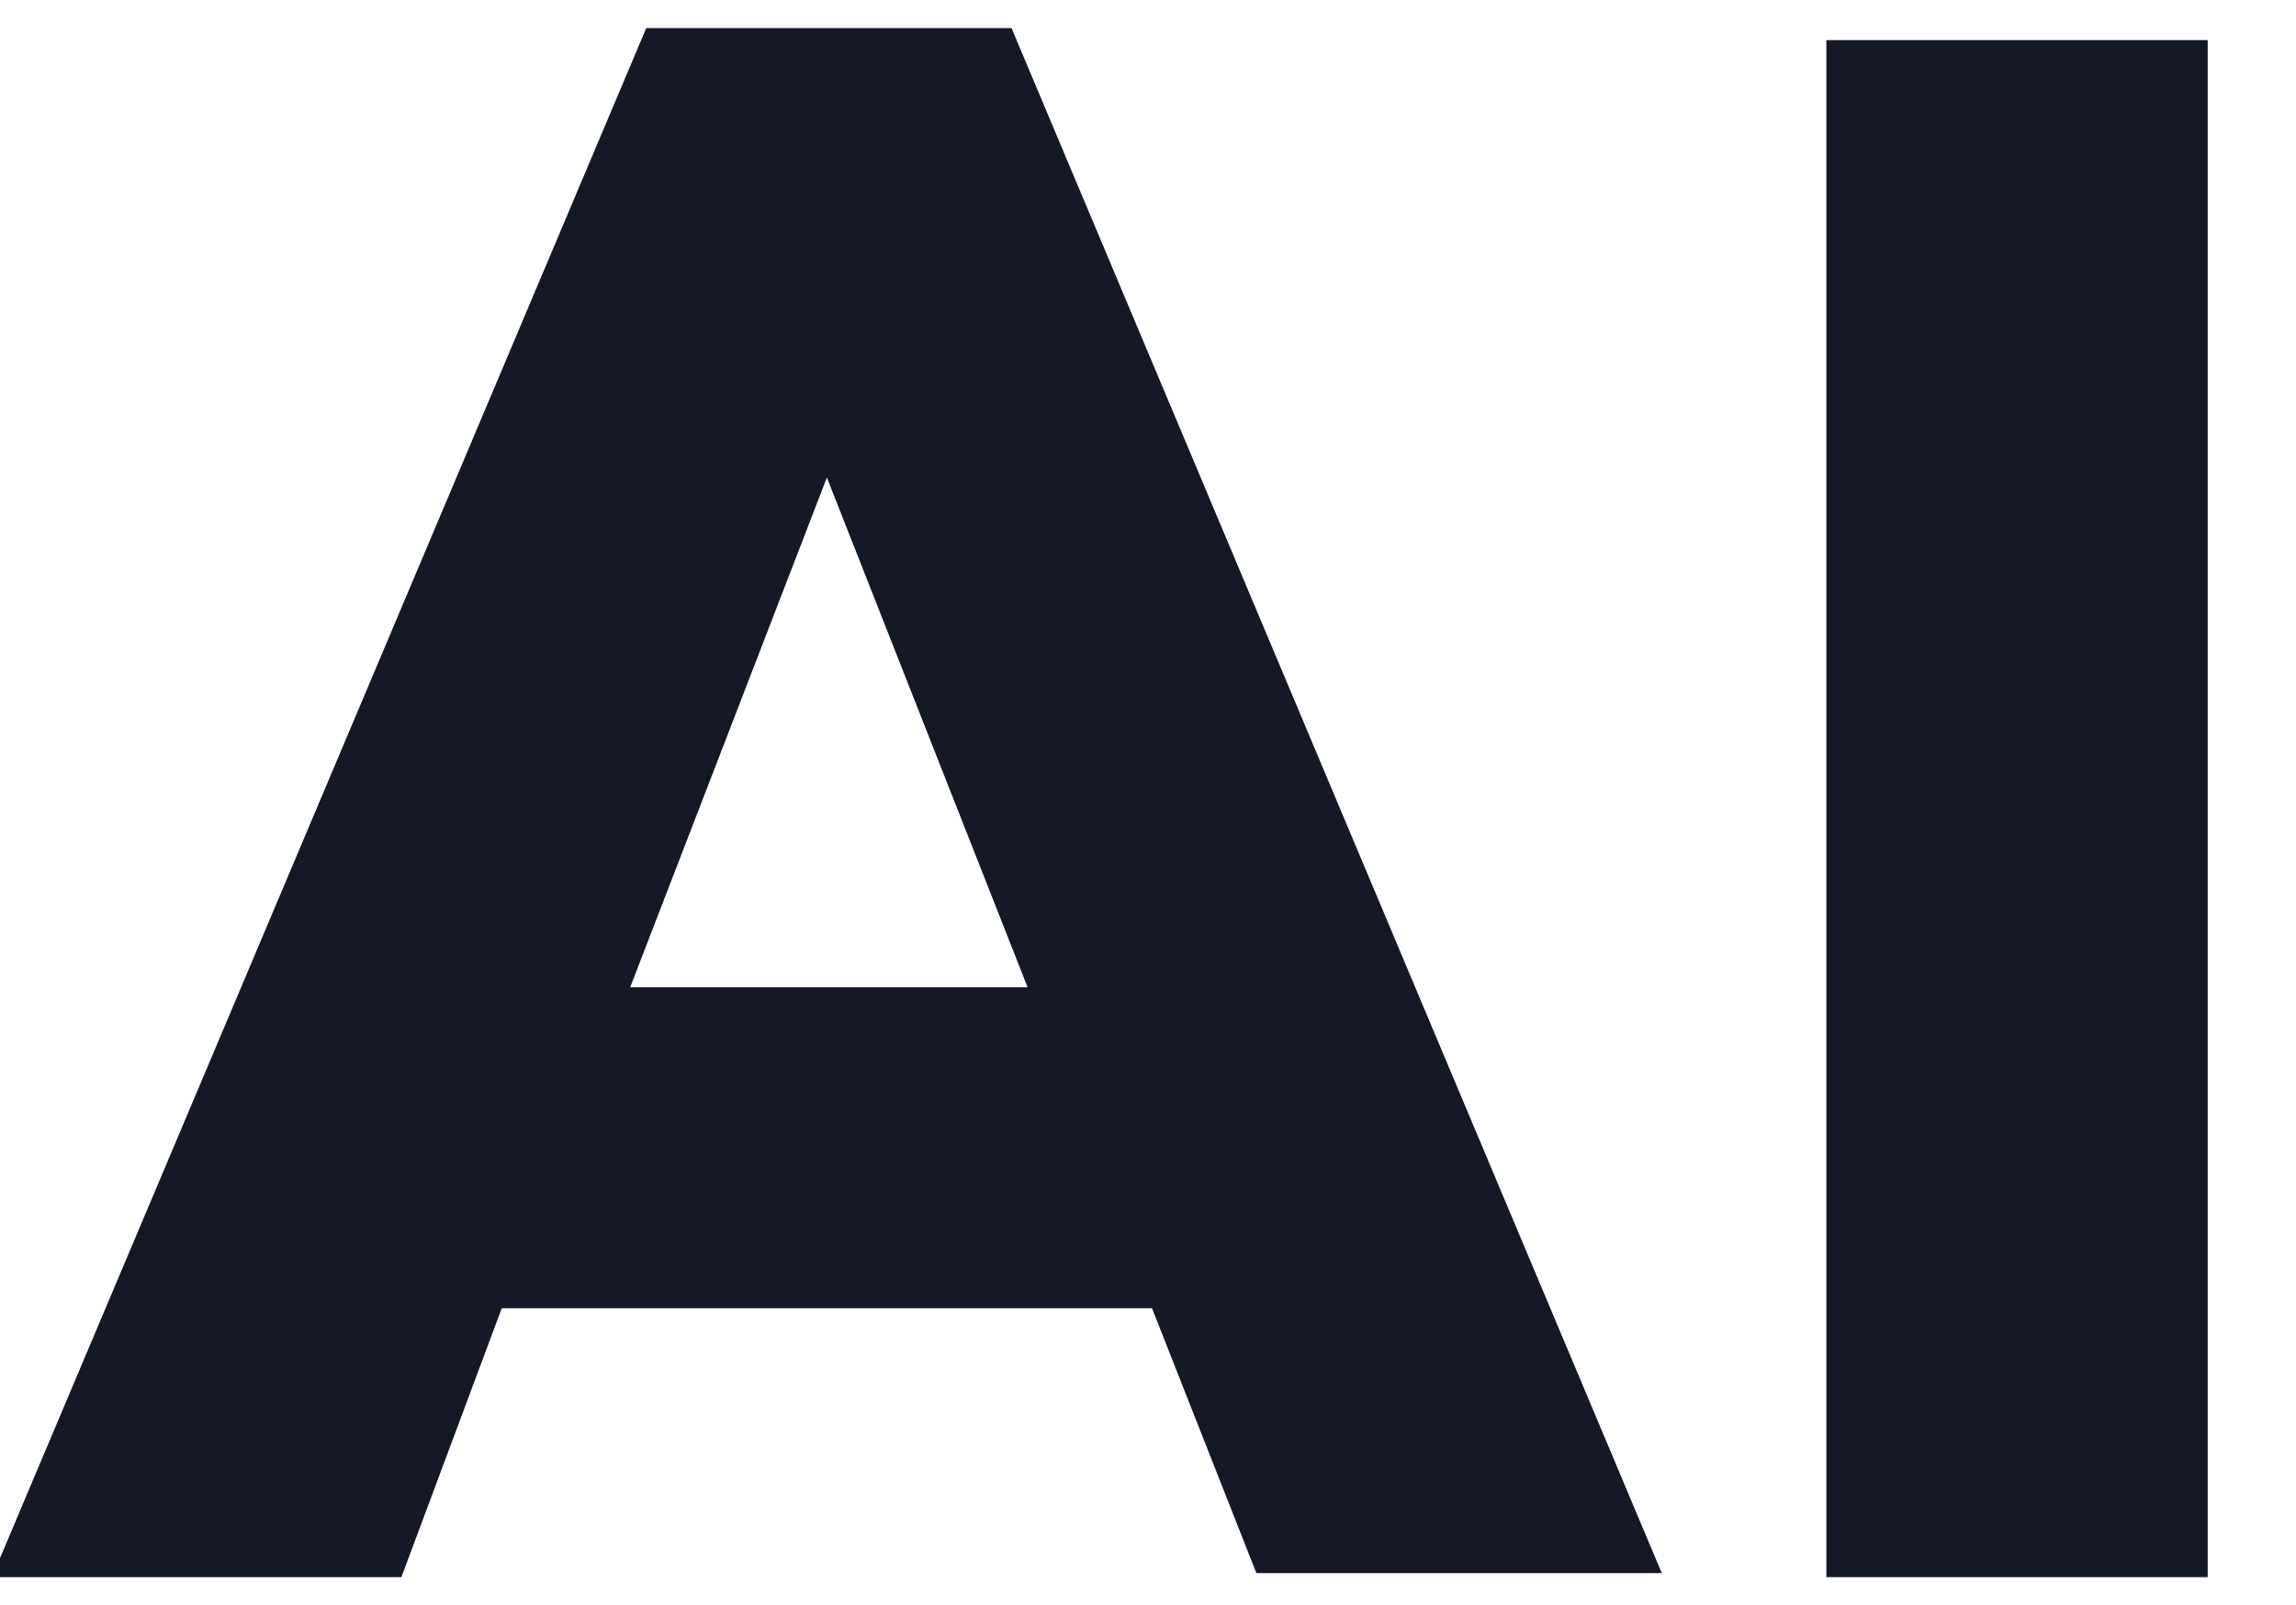<?xml version="1.0" encoding="utf-8"?>
<!-- Generator: Adobe Illustrator 24.2.1, SVG Export Plug-In . SVG Version: 6.00 Build 0)  -->
<svg version="1.1" id="레이어_1" xmlns="http://www.w3.org/2000/svg" xmlns:xlink="http://www.w3.org/1999/xlink" x="0px"
	 y="0px" viewBox="0 0 57.2 40" style="enable-background:new 0 0 57.2 40;" xml:space="preserve">
<style type="text/css">
	.st0{fill:none;}
	.st1{fill:#151826;}
</style>
<g>
	<path class="st0" d="M0,0h280v40H0V0z"/>
</g>
<g>
	<path class="st1" d="M10,39.3H-0.2L16.1,0.7h9.1l16.2,38.5H31.3l-2.6-6.6H12.5L10,39.3z M15.7,24.6h9.9l-5-12.7L15.7,24.6z"/>
	<path class="st1" d="M45.5,39.3V1H55v38.3H45.5z"/>
</g>
</svg>
